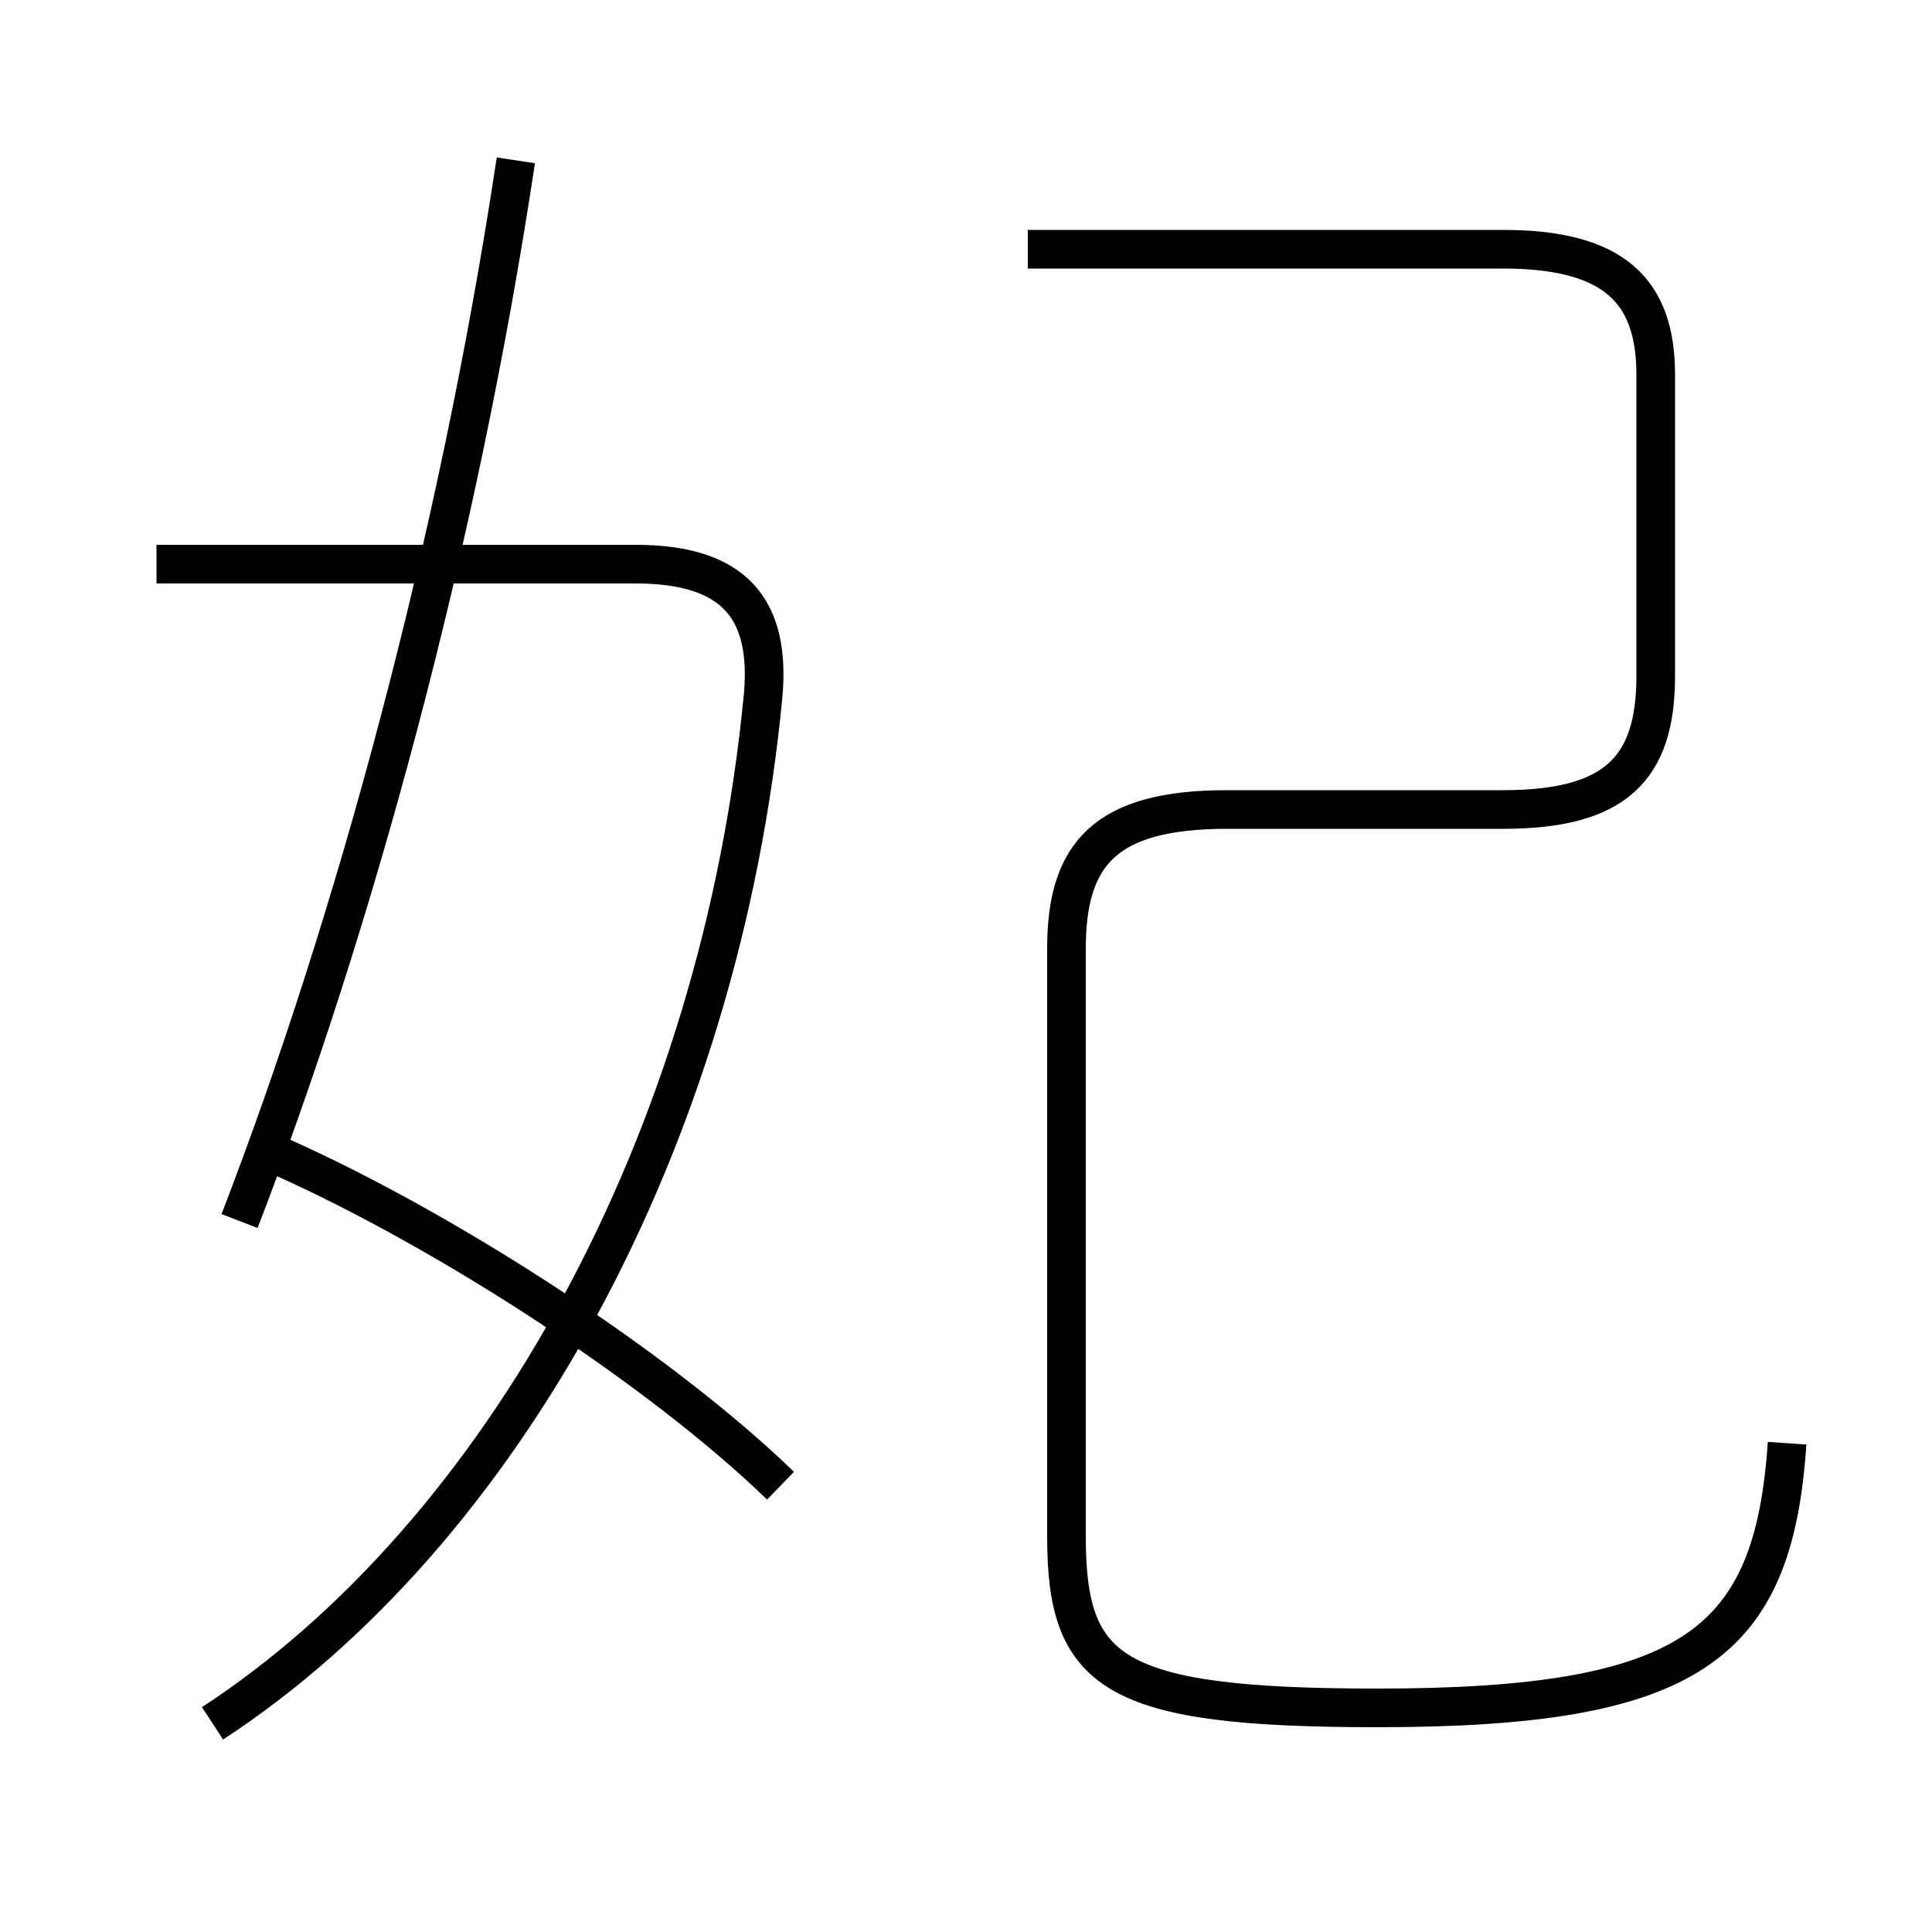 <?xml version='1.0' encoding='utf8'?>
<svg viewBox="0.0 -6.0 50.0 50.0" version="1.1" xmlns="http://www.w3.org/2000/svg">
<rect x="0.0" y="-6.0" width="50.0" height="50.0" fill="#808080" stroke="none"/>
<rect x="-1000" y="-1000" width="2000" height="2000" stroke="white" fill="white"/>
<g style="fill:white;stroke:#000000;  stroke-width:1">
<path d="M 46.25 -6.65 C 45.9 -1.45 43.8 0.2 35.65 0.2 C 28.75 0.2 27.6 -0.7 27.6 -4.25 L 27.6 -19.45 C 27.6 -21.9 28.6 -23.05 31.75 -23.05 L 38.9 -23.05 C 41.8 -23.05 42.85 -24.1 42.85 -26.5 L 42.85 -34.3 C 42.85 -36.45 41.8 -37.55 38.9 -37.55 L 26.6 -37.55 M 20.2 -5.55 C 17.05 -8.6 11.55 -12.15 7.3 -14.05 M 5.5 0.6 C 13.0 -4.3 18.65 -14.5 19.75 -26.0 C 19.95 -28.25 19.0 -29.4 16.45 -29.4 L 4.05 -29.4 M 6.2 -12.4 C 9.15 -20.05 11.85 -29.9 13.35 -39.85" transform="translate(0.0 38.0)" />
</g>
</svg>